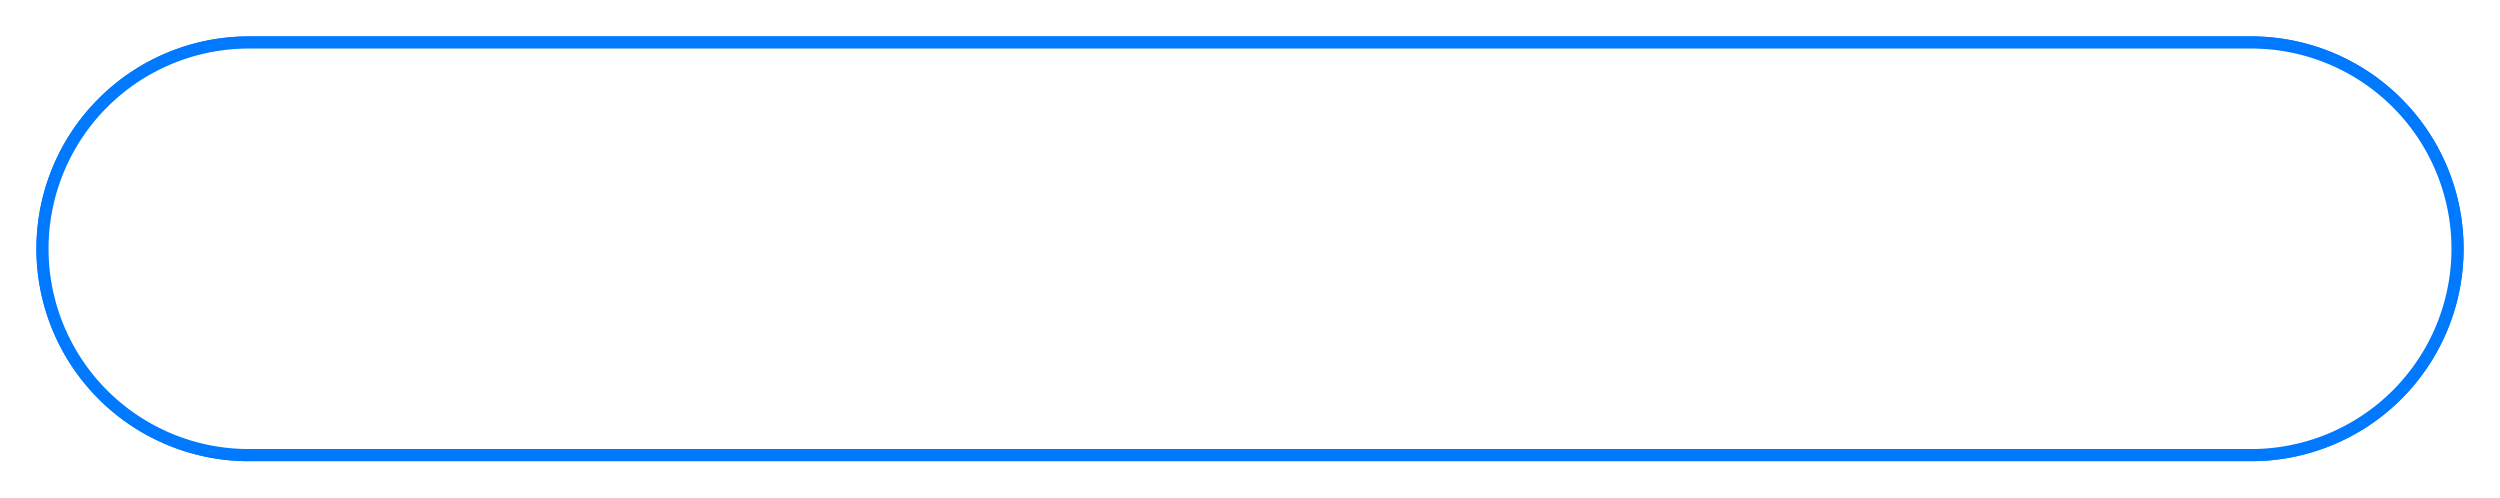 ﻿<?xml version="1.0" encoding="utf-8"?>
<svg version="1.1" xmlns:xlink="http://www.w3.org/1999/xlink" width="206px" height="41px" xmlns="http://www.w3.org/2000/svg">
  <defs>
    <filter x="-3px" y="15px" width="206px" height="41px" filterUnits="userSpaceOnUse" id="filter333">
      <feOffset dx="0" dy="0" in="SourceAlpha" result="shadowOffsetInner" />
      <feGaussianBlur stdDeviation="1.5" in="shadowOffsetInner" result="shadowGaussian" />
      <feComposite in2="shadowGaussian" operator="atop" in="SourceAlpha" result="shadowComposite" />
      <feColorMatrix type="matrix" values="0 0 0 0 0  0 0 0 0 0.475  0 0 0 0 0.996  0 0 0 0.8 0  " in="shadowComposite" />
    </filter>
    <g id="widget334">
      <path d="M 0.5 35.5  A 17 17 0 0 1 17.5 18.5 L 182.5 18.5  A 17 17 0 0 1 199.5 35.5 A 17 17 0 0 1 182.5 52.5 L 17.5 52.5  A 17 17 0 0 1 0.5 35.5 Z " fill-rule="nonzero" fill="#ffffff" stroke="none" />
      <path d="M 0.5 35.5  A 17 17 0 0 1 17.5 18.5 L 182.5 18.5  A 17 17 0 0 1 199.5 35.5 A 17 17 0 0 1 182.5 52.5 L 17.5 52.5  A 17 17 0 0 1 0.5 35.5 Z " stroke-width="1" stroke="#0079fe" fill="none" />
    </g>
  </defs>
  <g transform="matrix(1 0 0 1 3 -15 )">
    <use xlink:href="#widget334" filter="url(#filter333)" />
    <use xlink:href="#widget334" />
  </g>
</svg>